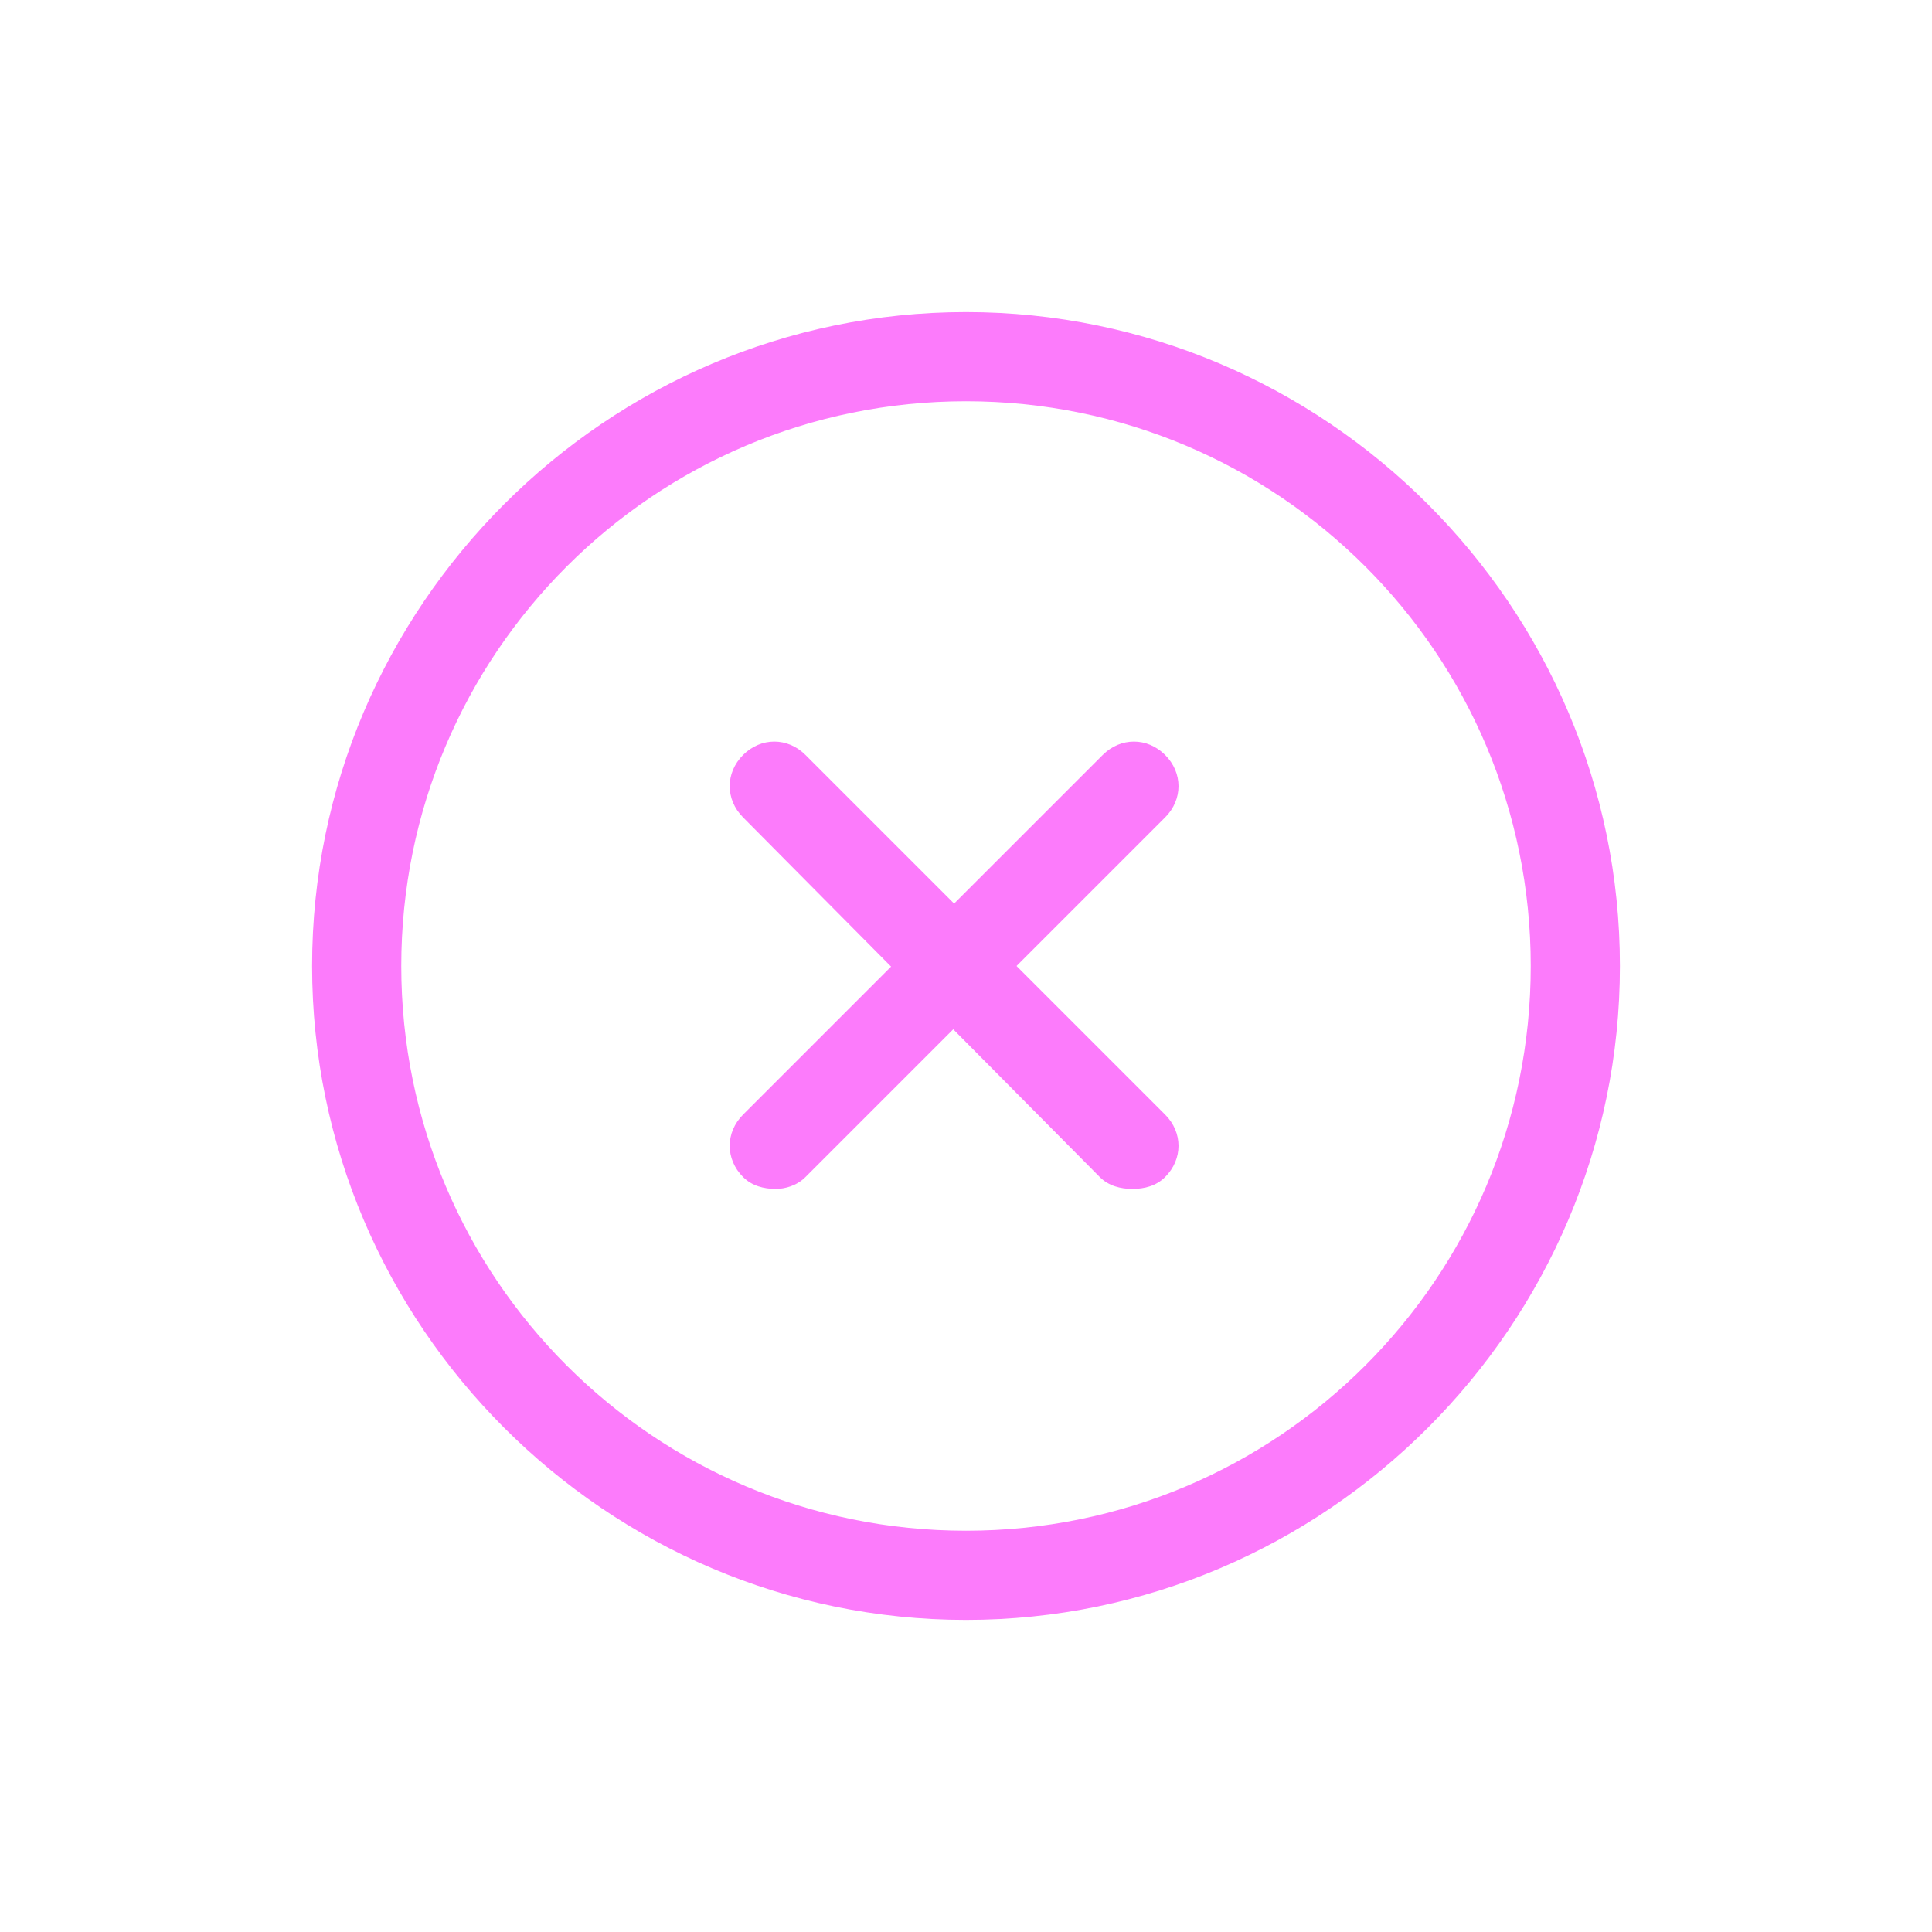 <?xml version="1.0" encoding="utf-8"?>
<!-- Generator: Adobe Illustrator 22.0.1, SVG Export Plug-In . SVG Version: 6.00 Build 0)  -->
<!DOCTYPE svg PUBLIC "-//W3C//DTD SVG 1.1//EN" "http://www.w3.org/Graphics/SVG/1.1/DTD/svg11.dtd">
<svg version="1.1" id="Layer_1" xmlns:x="http://ns.adobe.com/Extensibility/1.0/" xmlns:i="http://ns.adobe.com/AdobeIllustrator/10.0/" xmlns:graph="http://ns.adobe.com/Graphs/1.0/"
	 xmlns="http://www.w3.org/2000/svg" xmlns:xlink="http://www.w3.org/1999/xlink" x="0px" y="0px" width="65px" height="65px"
	 viewBox="0 0 65 65" style="enable-background:new 0 0 65 65;" xml:space="preserve">
<style type="text/css">
	.st0{fill:#FC7BFB;}
</style>
<g>
	<g>
		<path class="st0" d="M32.5,54.5c-12.1,0-22-9.9-22-22s9.9-22,22-22s22,9.9,22,22S44.6,54.5,32.5,54.5z M32.5,13.5
			c-10.5,0-19,8.5-19,19s8.5,19,19,19s19-8.5,19-19S43,13.5,32.5,13.5z"/>
	</g>
	<g>
		<g>
			<path class="st0" d="M26.1,40c-0.4,0-0.8-0.1-1.1-0.4c-0.6-0.6-0.6-1.5,0-2.1l12.1-12.1c0.6-0.6,1.5-0.6,2.1,0s0.6,1.5,0,2.1
				L27.1,39.6C26.8,39.9,26.4,40,26.1,40z"/>
		</g>
		<g>
			<path class="st0" d="M38.1,40c-0.4,0-0.8-0.1-1.1-0.4L25,27.5c-0.6-0.6-0.6-1.5,0-2.1s1.5-0.6,2.1,0l12.1,12.1
				c0.6,0.6,0.6,1.5,0,2.1C38.9,39.9,38.5,40,38.1,40z"/>
		</g>
	</g>
</g>
</svg>
